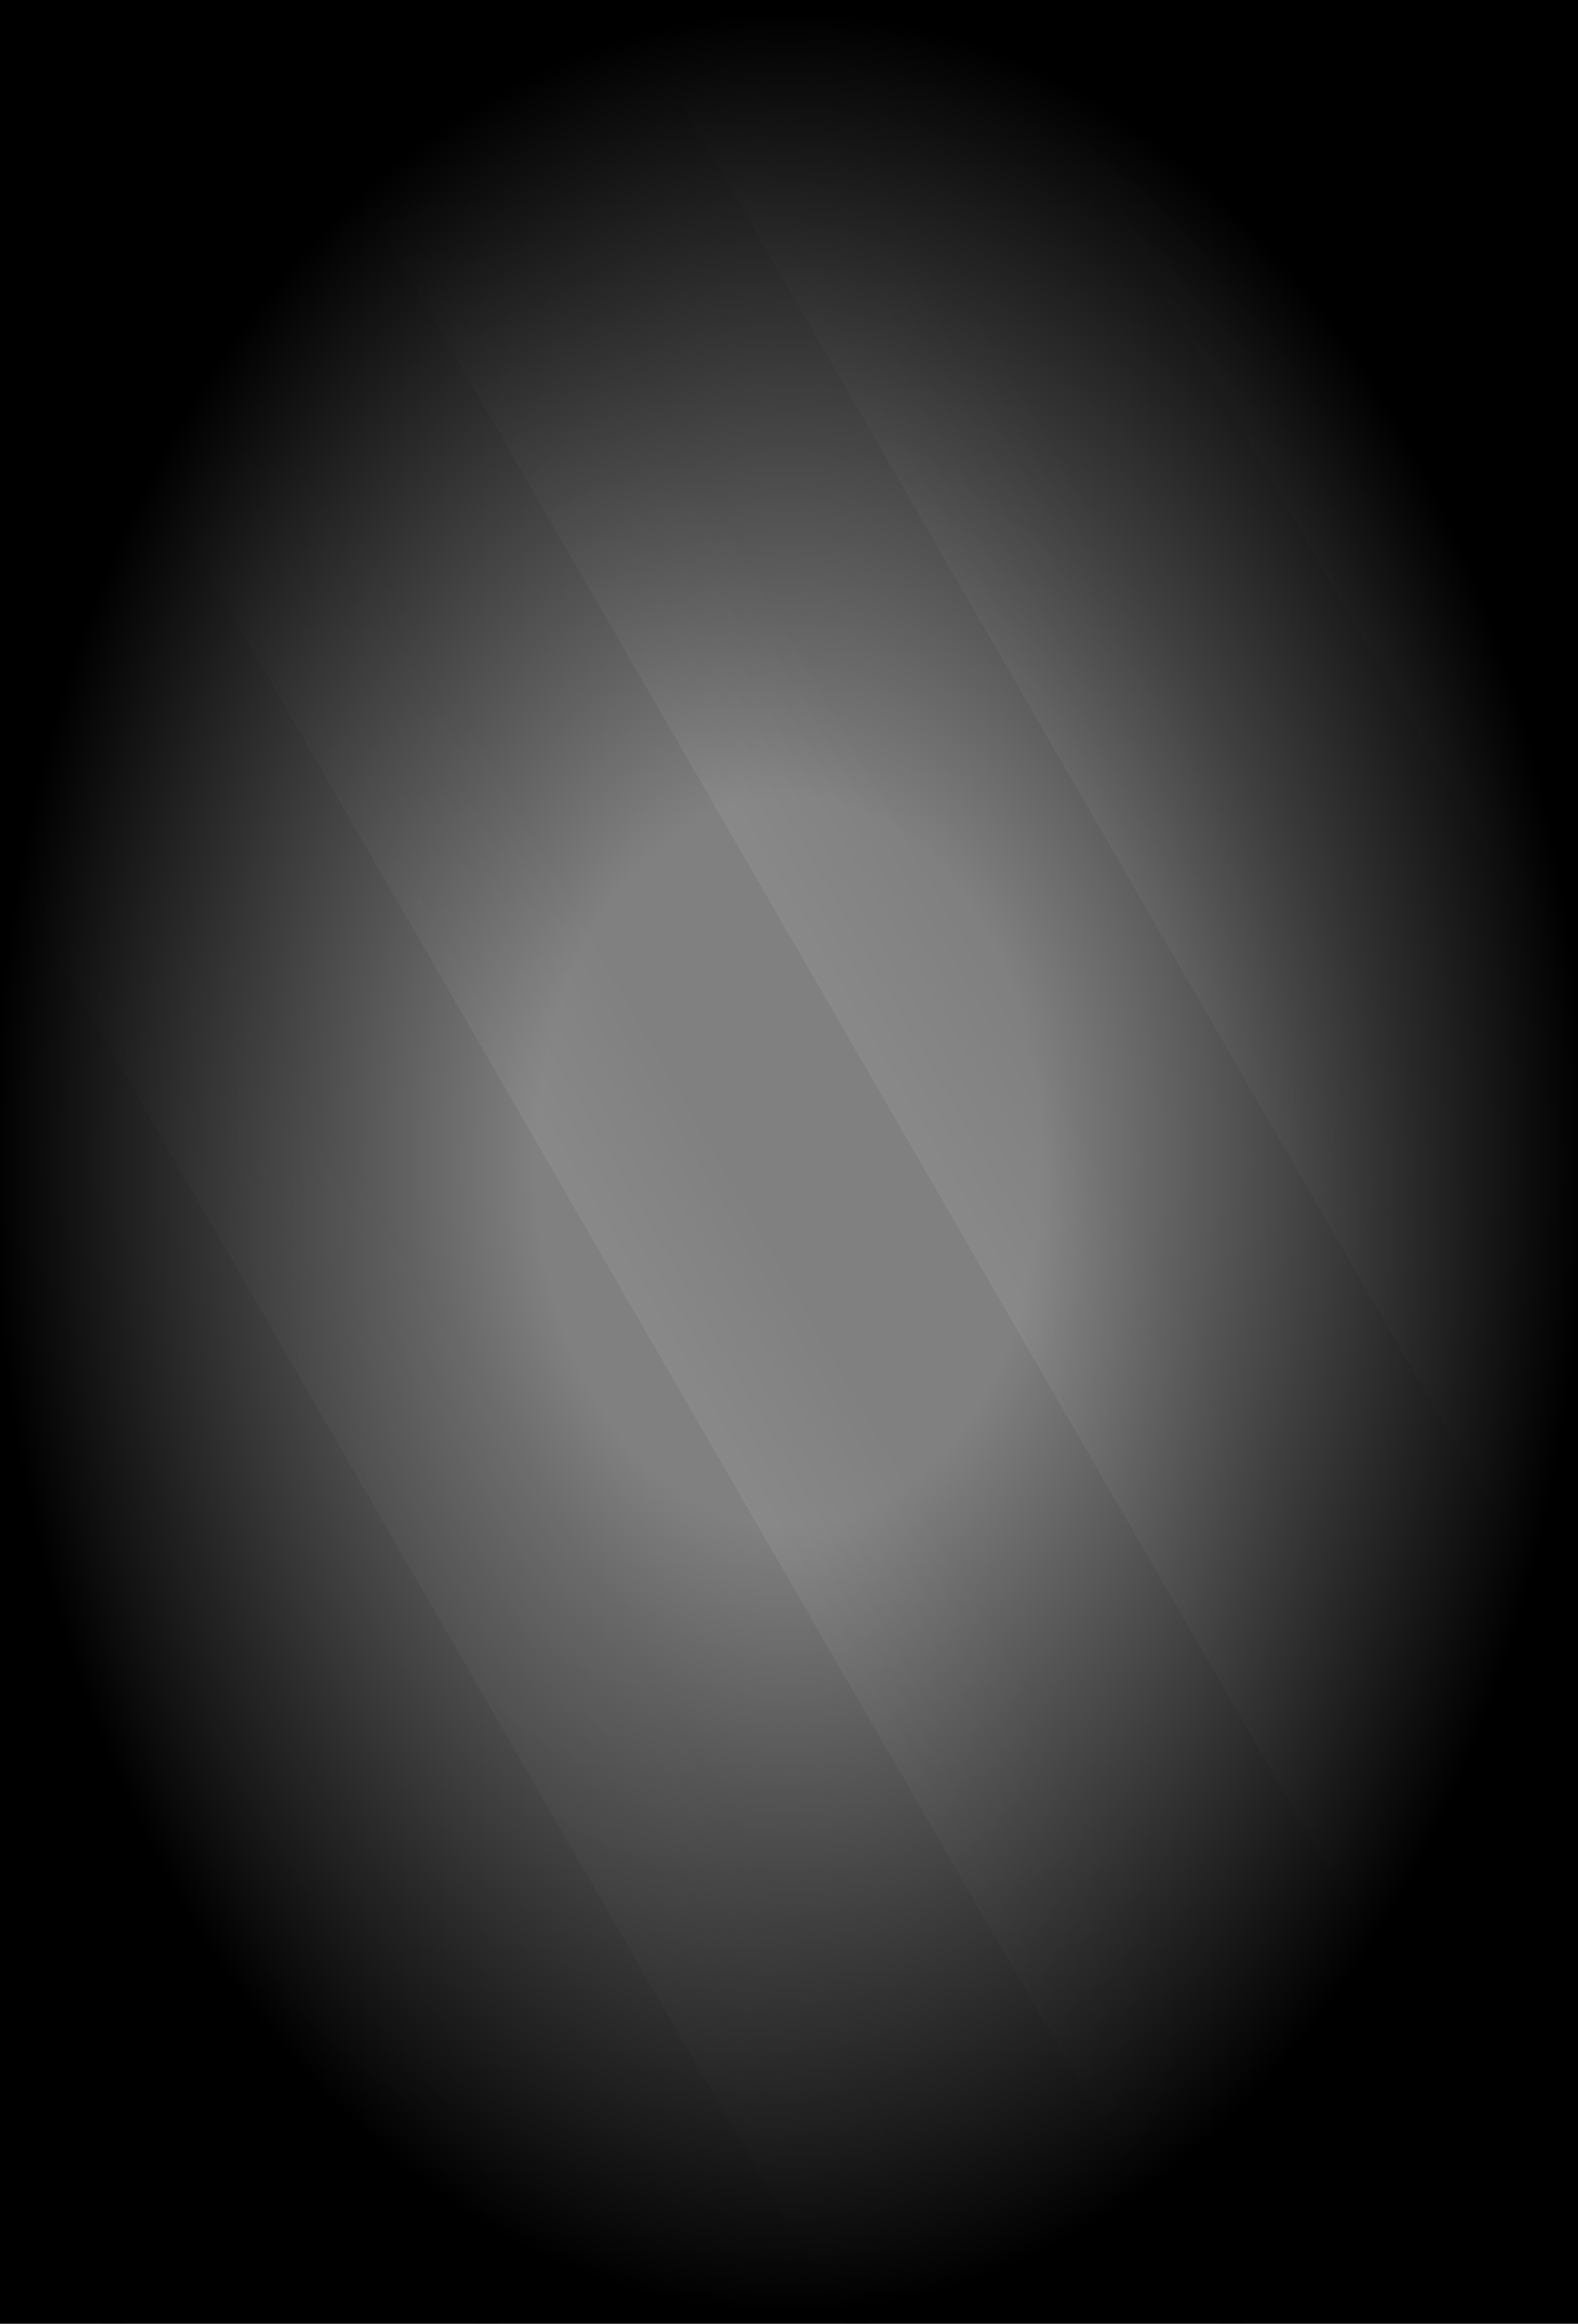 <svg width="360" height="530" viewBox="0 0 360 530" fill="none" xmlns="http://www.w3.org/2000/svg">
<rect x="0" y="0" width="360" height="530" fill="#808080" stroke="none"/>
<mask id="mask0_12458_52646" style="mask-type:alpha" maskUnits="userSpaceOnUse" x="0" y="0" width="360" height="530">
<rect width="360" height="530" fill="#C4C4C4"/>
</mask>
<g mask="url(#mask0_12458_52646)">
<rect opacity="0.07" width="73.654" height="736.664" transform="matrix(0.866 -0.5 0.5 0.866 -353.508 24.836)" fill="url(#paint0_linear_12458_52646)"/>
<rect opacity="0.07" width="73.654" height="736.664" transform="matrix(0.866 -0.5 0.5 0.866 -268.553 24.836)" fill="url(#paint1_linear_12458_52646)"/>
<rect opacity="0.07" width="73.654" height="736.664" transform="matrix(0.866 -0.5 0.5 0.866 -183.598 24.836)" fill="url(#paint2_linear_12458_52646)"/>
<rect opacity="0.07" width="73.654" height="736.664" transform="matrix(0.866 -0.5 0.5 0.866 -98.643 24.836)" fill="url(#paint3_linear_12458_52646)"/>
<rect opacity="0.07" width="73.654" height="736.664" transform="matrix(0.866 -0.5 0.5 0.866 -13.688 24.836)" fill="url(#paint4_linear_12458_52646)"/>
<rect opacity="0.07" width="73.654" height="736.664" transform="matrix(0.866 -0.5 0.5 0.866 71.267 24.836)" fill="url(#paint5_linear_12458_52646)"/>
<rect opacity="0.07" width="73.654" height="736.664" transform="matrix(0.866 -0.5 0.5 0.866 156.221 24.836)" fill="url(#paint6_linear_12458_52646)"/>
<rect opacity="0.07" width="73.654" height="736.664" transform="matrix(0.866 -0.5 0.5 0.866 241.176 24.836)" fill="url(#paint7_linear_12458_52646)"/>
<rect opacity="0.07" width="73.654" height="736.664" transform="matrix(0.866 -0.5 0.5 0.866 326.131 24.836)" fill="url(#paint8_linear_12458_52646)"/>
</g>
<rect width="360" height="530" transform="matrix(1 0 0 -1 0 530)" fill="url(#paint9_radial_12458_52646)"/>
<defs>
<linearGradient id="paint0_linear_12458_52646" x1="-1.09468e-06" y1="327.815" x2="36.827" y2="327.815" gradientUnits="userSpaceOnUse">
<stop stop-color="white"/>
<stop offset="1" stop-color="white" stop-opacity="0"/>
</linearGradient>
<linearGradient id="paint1_linear_12458_52646" x1="-1.09468e-06" y1="327.815" x2="36.827" y2="327.815" gradientUnits="userSpaceOnUse">
<stop stop-color="white"/>
<stop offset="1" stop-color="white" stop-opacity="0"/>
</linearGradient>
<linearGradient id="paint2_linear_12458_52646" x1="-1.09468e-06" y1="327.815" x2="36.827" y2="327.815" gradientUnits="userSpaceOnUse">
<stop stop-color="white"/>
<stop offset="1" stop-color="white" stop-opacity="0"/>
</linearGradient>
<linearGradient id="paint3_linear_12458_52646" x1="-1.09468e-06" y1="327.815" x2="36.827" y2="327.815" gradientUnits="userSpaceOnUse">
<stop stop-color="white"/>
<stop offset="1" stop-color="white" stop-opacity="0"/>
</linearGradient>
<linearGradient id="paint4_linear_12458_52646" x1="-1.09468e-06" y1="327.815" x2="36.827" y2="327.815" gradientUnits="userSpaceOnUse">
<stop stop-color="white"/>
<stop offset="1" stop-color="white" stop-opacity="0"/>
</linearGradient>
<linearGradient id="paint5_linear_12458_52646" x1="-1.09468e-06" y1="327.815" x2="36.827" y2="327.815" gradientUnits="userSpaceOnUse">
<stop stop-color="white"/>
<stop offset="1" stop-color="white" stop-opacity="0"/>
</linearGradient>
<linearGradient id="paint6_linear_12458_52646" x1="-1.09468e-06" y1="327.815" x2="36.827" y2="327.815" gradientUnits="userSpaceOnUse">
<stop stop-color="white"/>
<stop offset="1" stop-color="white" stop-opacity="0"/>
</linearGradient>
<linearGradient id="paint7_linear_12458_52646" x1="-1.09468e-06" y1="327.815" x2="36.827" y2="327.815" gradientUnits="userSpaceOnUse">
<stop stop-color="white"/>
<stop offset="1" stop-color="white" stop-opacity="0"/>
</linearGradient>
<linearGradient id="paint8_linear_12458_52646" x1="-1.09468e-06" y1="327.815" x2="36.827" y2="327.815" gradientUnits="userSpaceOnUse">
<stop stop-color="white"/>
<stop offset="1" stop-color="white" stop-opacity="0"/>
</linearGradient>
<radialGradient id="paint9_radial_12458_52646" cx="0" cy="0" r="1" gradientUnits="userSpaceOnUse" gradientTransform="translate(180 265) rotate(90) scale(265 180)">
<stop offset="0.319" stop-opacity="0"/>
<stop offset="1"/>
</radialGradient>
</defs>
</svg>
